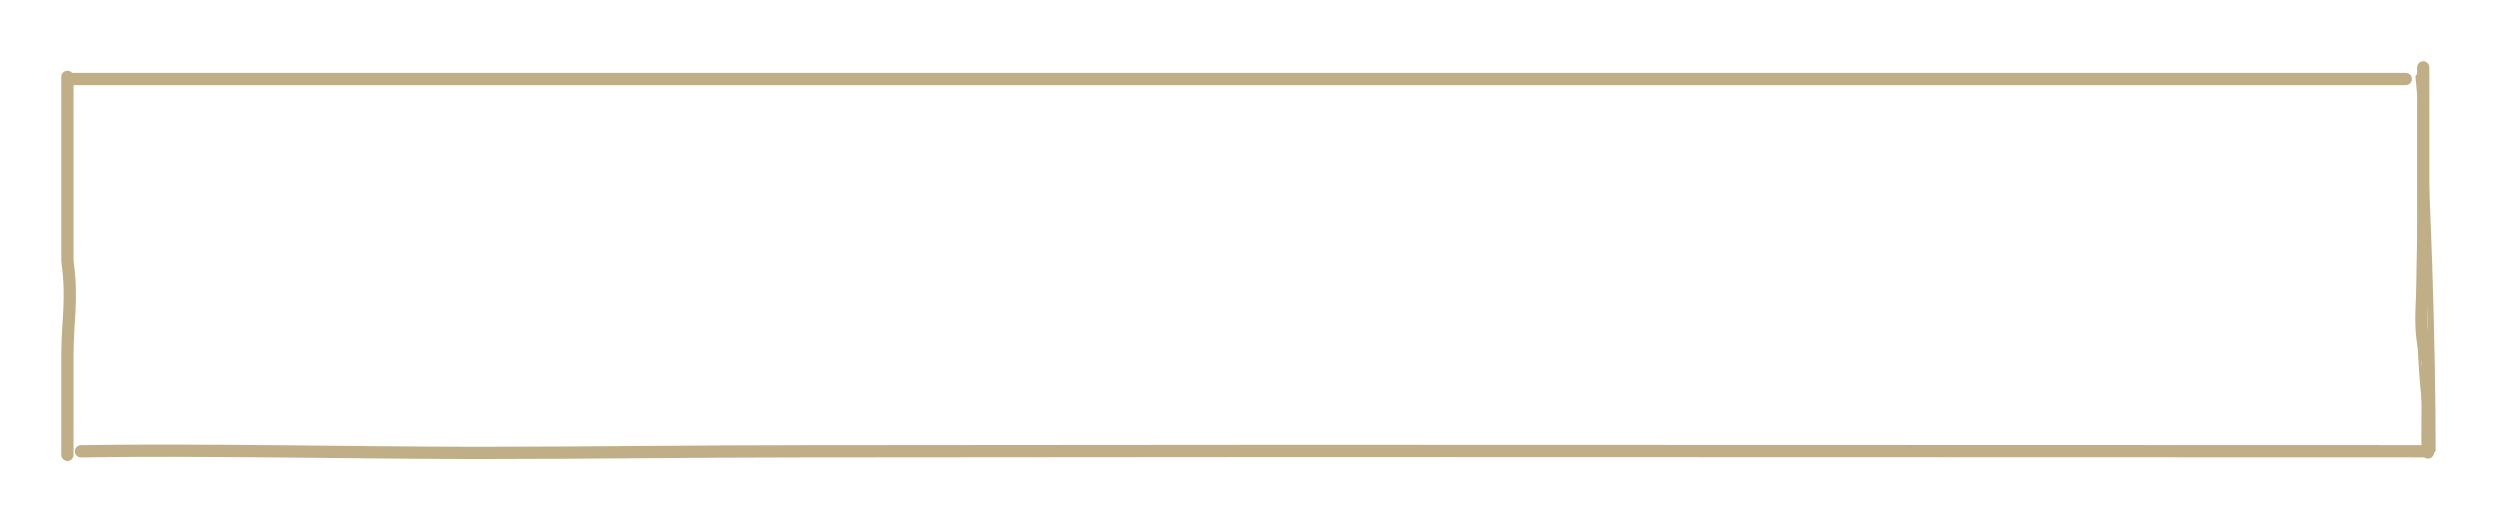 <svg width="408" height="86" viewBox="0 0 408 86" fill="none" xmlns="http://www.w3.org/2000/svg">
<g filter="url(#filter0_d_47_5298)">
<path d="M396.236 73.643C334.083 73.643 273.661 73.591 210.323 73.591C183.129 73.591 158.419 73.651 131.128 73.651C113.425 73.651 95.723 73.912 78.021 73.912C58.943 73.912 31.996 73.325 13.214 73.651" stroke="#C0AF86" stroke-width="2" stroke-linecap="round" stroke-linejoin="round"/>
<path d="M396.236 73.838C396.081 73.495 396.236 64.212 396.236 59.002C394.435 54.069 395.472 48.994 395.472 43.386C395.472 33.721 395.472 20.639 395.472 11" stroke="#C0AF86" stroke-width="2" stroke-linecap="round" stroke-linejoin="round"/>
<path d="M392.62 12.895C356.355 12.895 321.469 12.895 282.456 12.895C249.837 12.895 219.366 12.895 186.107 12.895C170.54 12.895 153.133 12.895 137.567 12.895C122.502 12.895 98.653 12.895 81.287 12.895C51.903 12.895 26.26 12.895 11.2 12.895" stroke="#C0AF86" stroke-width="2" stroke-linecap="round" stroke-linejoin="round"/>
<path d="M11 74.229C11 68.968 11 63.198 11 58.036C11 52.426 11.886 48.783 11 42.614C11 32.357 11 22.654 11 12.542" stroke="#C0AF86" stroke-width="2" stroke-linecap="round" stroke-linejoin="round"/>
<path d="M395.75 11.771C395.75 27.974 392.651 50.325 396.636 74.229" stroke="#C0AF86" stroke-width="0.5" stroke-linecap="round" stroke-linejoin="round"/>
<path d="M394.708 12.542C396.236 27.573 397 58.07 397 73.448" stroke="#C0AF86" stroke-linecap="round" stroke-linejoin="round"/>
</g>
<defs>
<filter id="filter0_d_47_5298" x="0" y="-6.10352e-05" width="407.5" height="85.229" filterUnits="userSpaceOnUse" color-interpolation-filters="sRGB">
<feFlood flood-opacity="0" result="BackgroundImageFix"/>
<feColorMatrix in="SourceAlpha" type="matrix" values="0 0 0 0 0 0 0 0 0 0 0 0 0 0 0 0 0 0 127 0" result="hardAlpha"/>
<feOffset/>
<feGaussianBlur stdDeviation="5"/>
<feComposite in2="hardAlpha" operator="out"/>
<feColorMatrix type="matrix" values="0 0 0 0 0 0 0 0 0 0 0 0 0 0 0 0 0 0 0.25 0"/>
<feBlend mode="normal" in2="BackgroundImageFix" result="effect1_dropShadow_47_5298"/>
<feBlend mode="normal" in="SourceGraphic" in2="effect1_dropShadow_47_5298" result="shape"/>
</filter>
</defs>
</svg>
